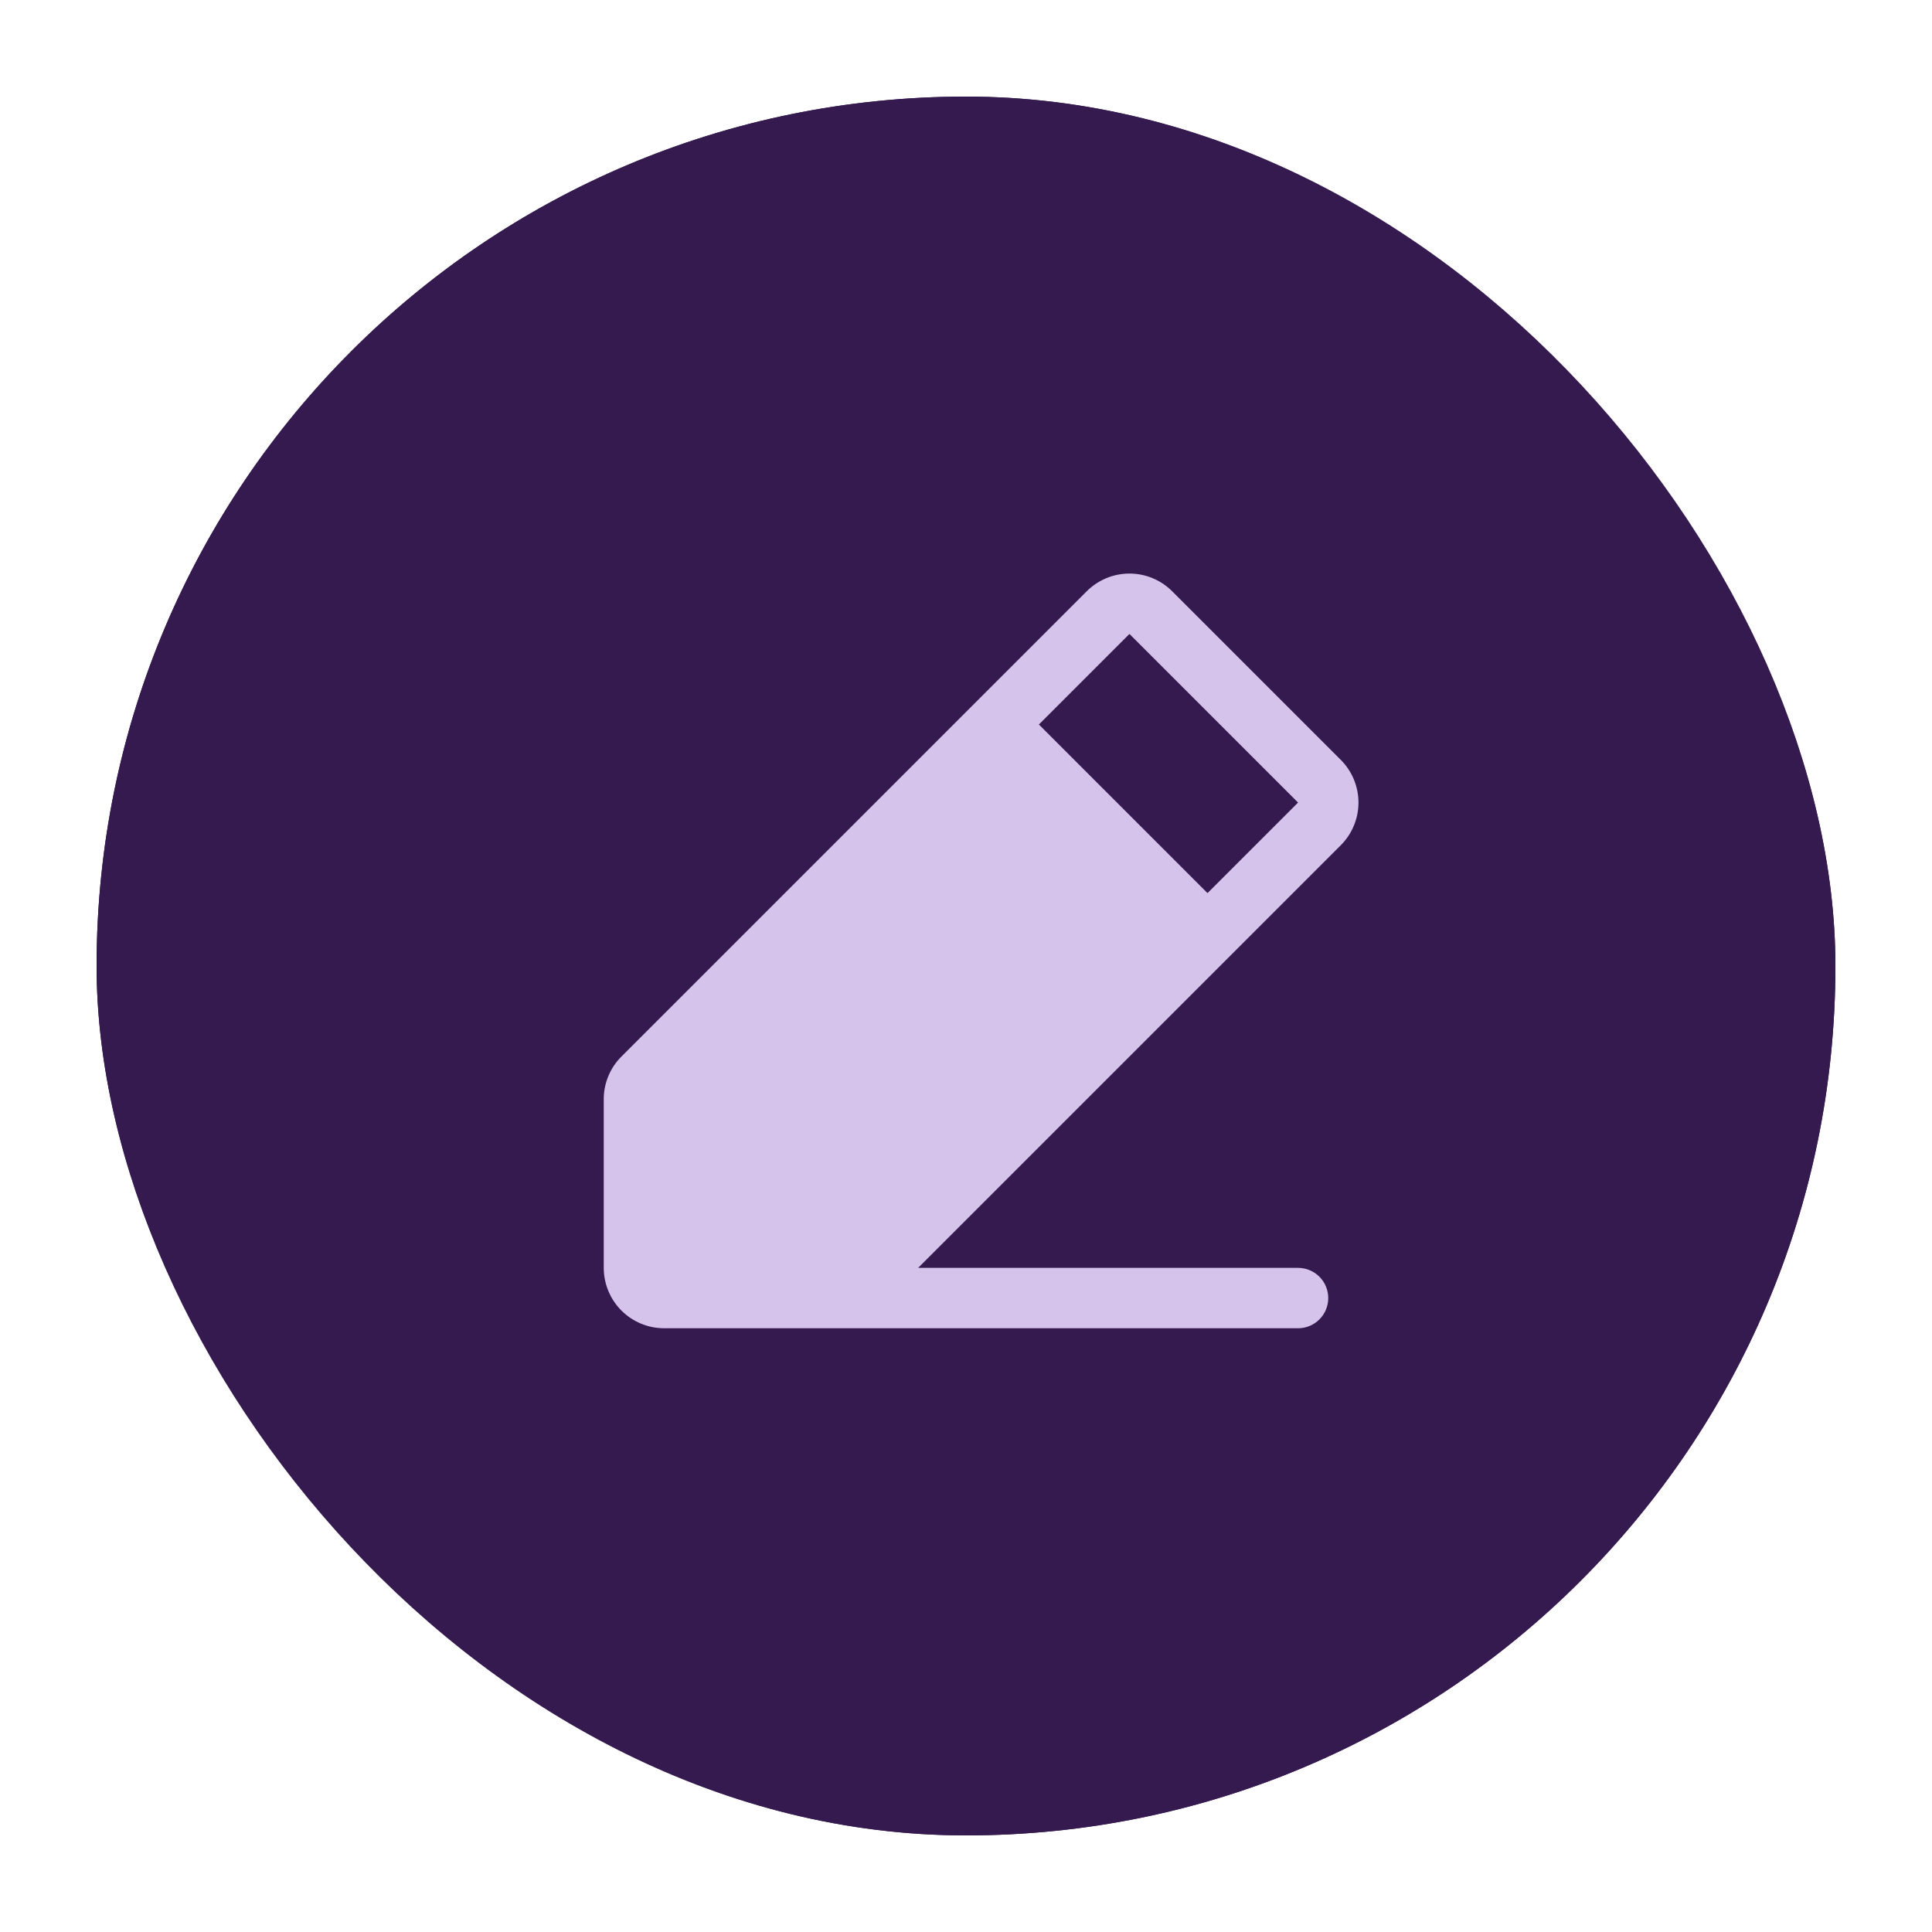 <svg width="40" height="40" viewBox="0 0 40 40" fill="none" xmlns="http://www.w3.org/2000/svg">
<g filter="url(#filter0_d_4576_11672)">
<rect x="2" y="1" width="36" height="36" rx="18" fill="#341A4F"/>
<rect x="2.5" y="1.5" width="35" height="35" rx="17.5" stroke="#341A4F"/>
<path d="M27.759 14.732L24.268 11.241C24.152 11.125 24.014 11.033 23.862 10.97C23.711 10.907 23.548 10.875 23.384 10.875C23.22 10.875 23.057 10.907 22.906 10.97C22.754 11.033 22.616 11.125 22.5 11.241L12.866 20.875C12.75 20.991 12.657 21.128 12.595 21.28C12.532 21.431 12.499 21.594 12.5 21.758V25.25C12.5 25.581 12.632 25.899 12.866 26.134C13.101 26.368 13.418 26.5 13.75 26.5H26.875C27.041 26.5 27.2 26.434 27.317 26.317C27.434 26.2 27.5 26.041 27.5 25.875C27.5 25.709 27.434 25.55 27.317 25.433C27.2 25.316 27.041 25.25 26.875 25.25H19.009L27.759 16.5C27.875 16.384 27.968 16.246 28.03 16.094C28.093 15.943 28.126 15.78 28.126 15.616C28.126 15.452 28.093 15.289 28.03 15.137C27.968 14.986 27.875 14.848 27.759 14.732ZM25 17.491L21.509 14L23.384 12.125L26.875 15.616L25 17.491Z" fill="#D6C3EB"/>
</g>
<defs>
<filter id="filter0_d_4576_11672" x="0" y="0" width="40" height="40" filterUnits="userSpaceOnUse" color-interpolation-filters="sRGB">
<feFlood flood-opacity="0" result="BackgroundImageFix"/>
<feColorMatrix in="SourceAlpha" type="matrix" values="0 0 0 0 0 0 0 0 0 0 0 0 0 0 0 0 0 0 127 0" result="hardAlpha"/>
<feOffset dy="1"/>
<feGaussianBlur stdDeviation="1"/>
<feColorMatrix type="matrix" values="0 0 0 0 0.039 0 0 0 0 0.05 0 0 0 0 0.071 0 0 0 0.05 0"/>
<feBlend mode="normal" in2="BackgroundImageFix" result="effect1_dropShadow_4576_11672"/>
<feBlend mode="normal" in="SourceGraphic" in2="effect1_dropShadow_4576_11672" result="shape"/>
</filter>
</defs>
</svg>
